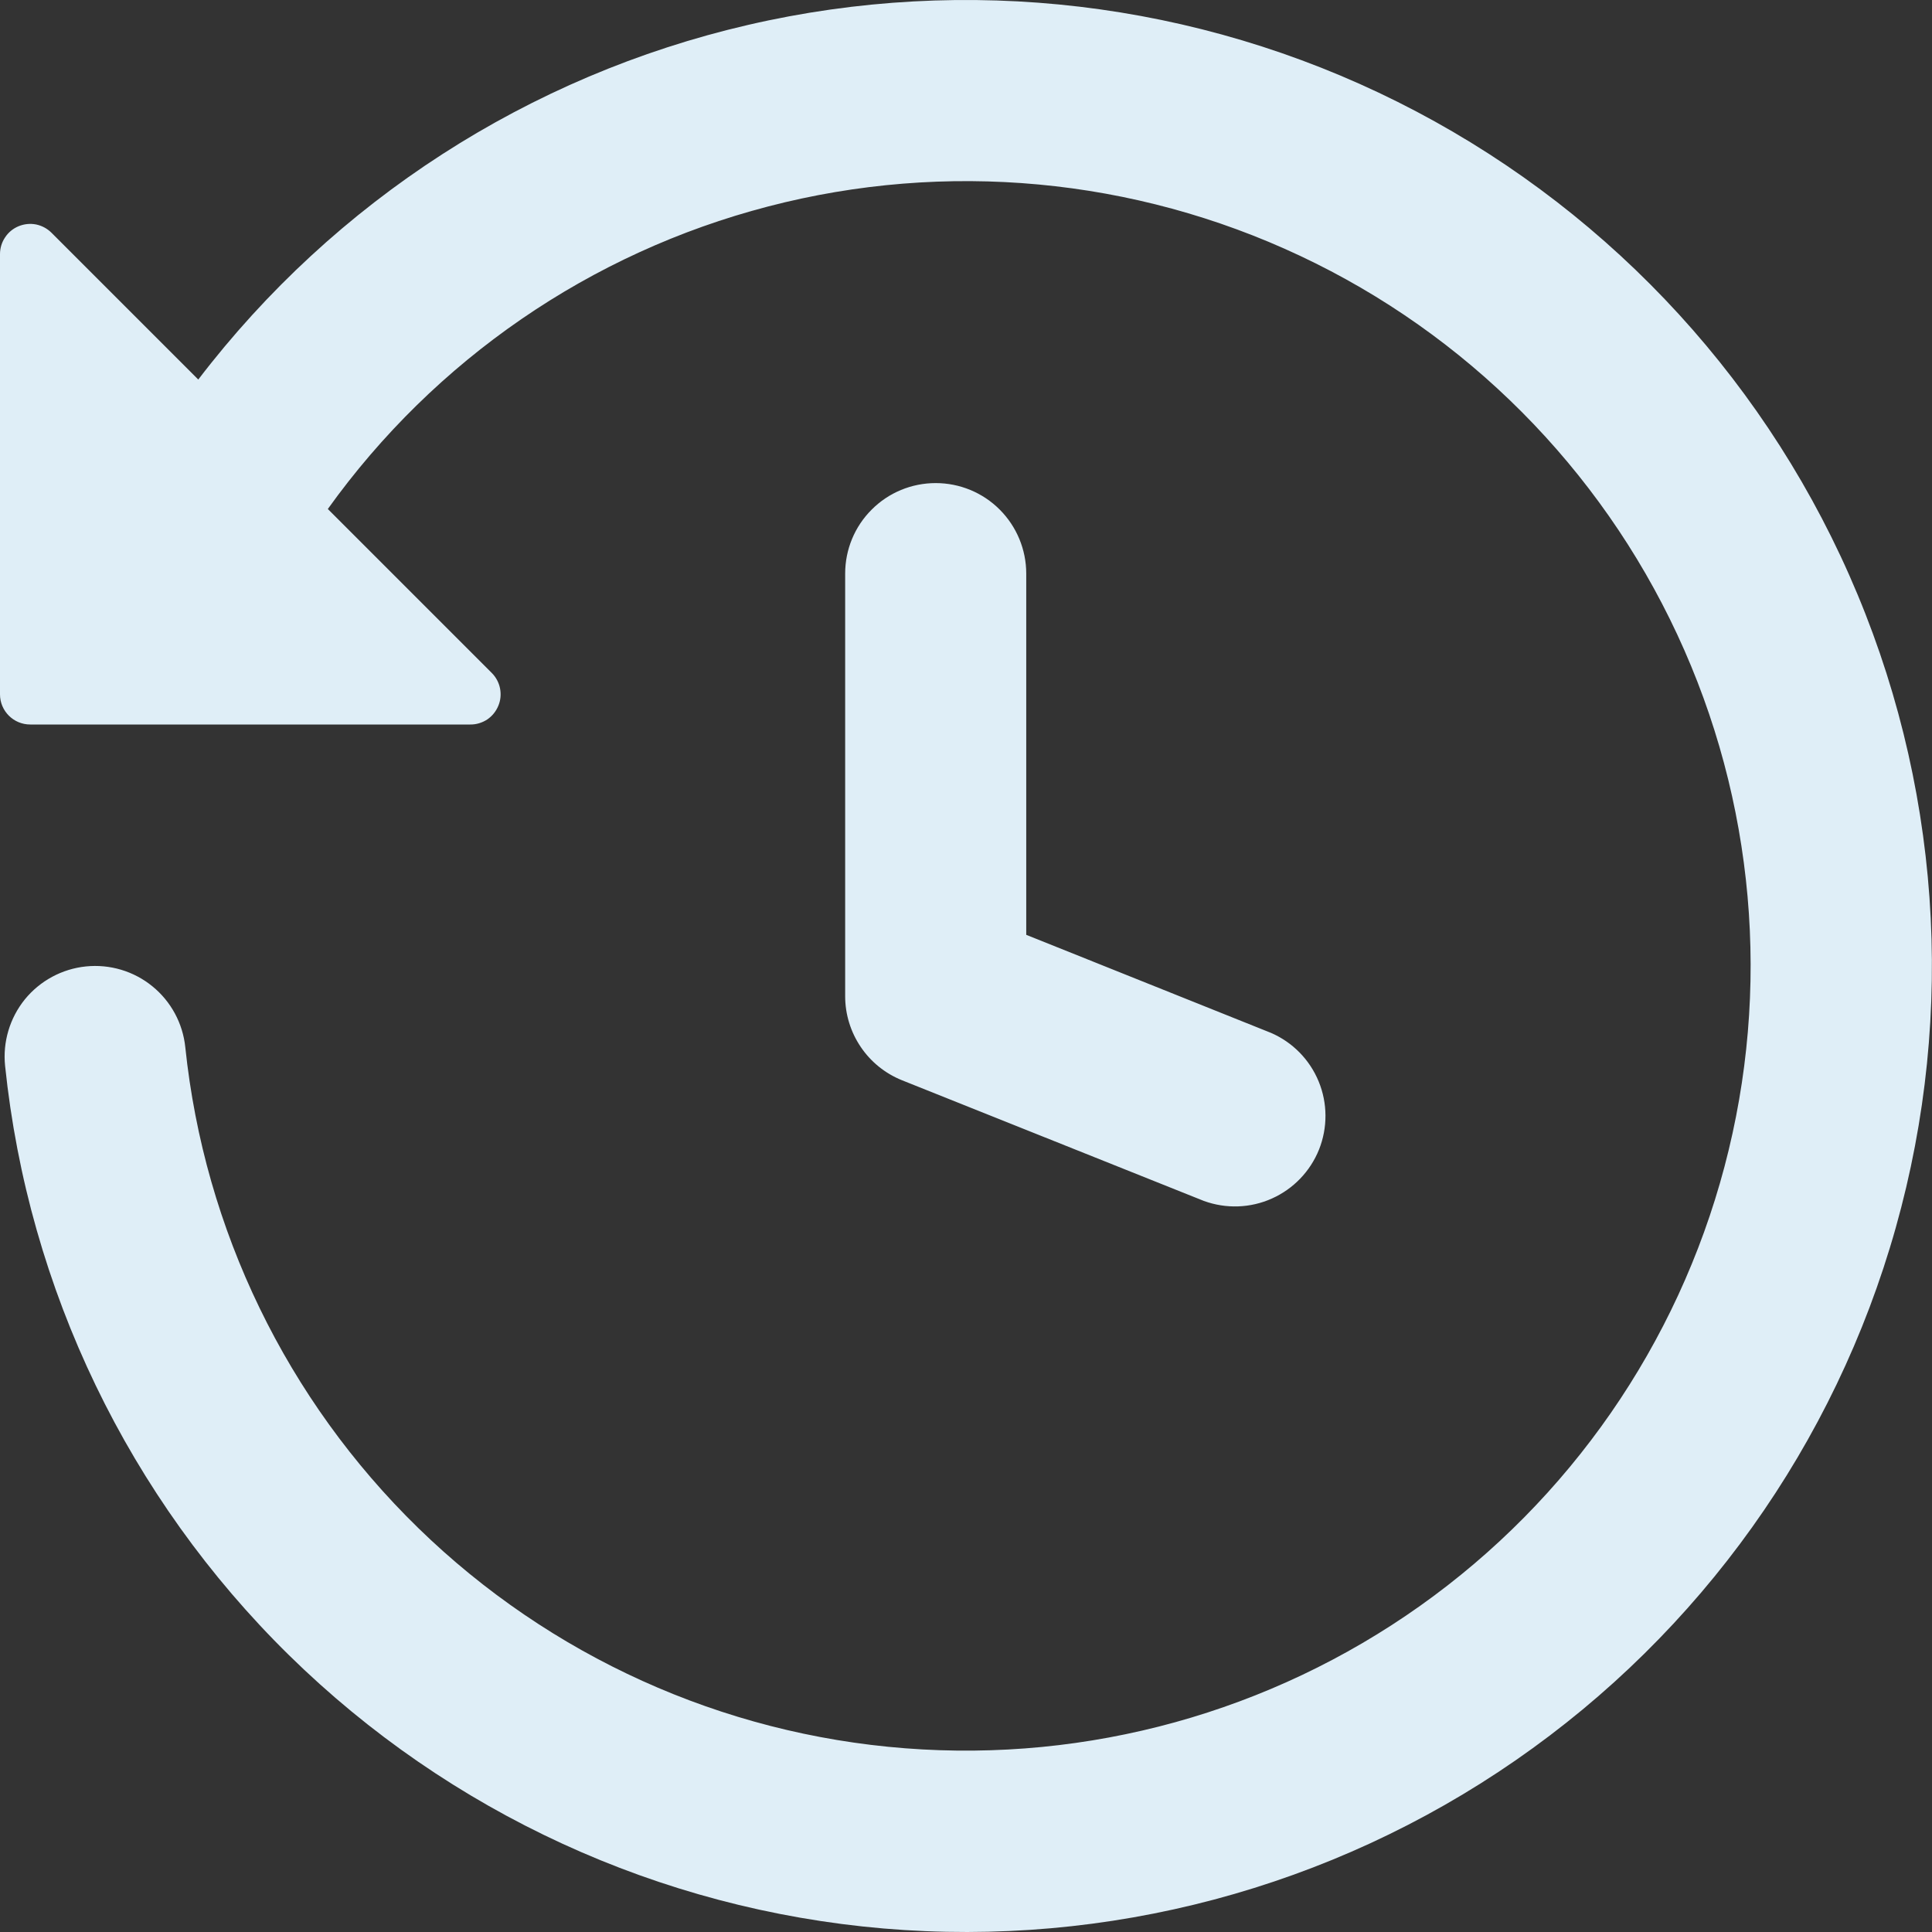 <svg width="22" height="22" viewBox="0 0 22 22" fill="none" xmlns="http://www.w3.org/2000/svg">
<rect x="0" y="0" width="22" height="22" fill="#333333" stroke="none"/>
<path fill-rule="evenodd" clip-rule="evenodd" d="M2.259 4.323L0.587 2.651C0.539 2.603 0.478 2.57 0.411 2.556C0.344 2.543 0.275 2.55 0.212 2.576C0.149 2.602 0.095 2.646 0.058 2.703C0.02 2.759 -0 2.826 5.50378e-07 2.894V7.907C5.50378e-07 8.096 0.154 8.25 0.344 8.25H5.356C5.424 8.251 5.491 8.23 5.548 8.193C5.604 8.155 5.648 8.101 5.674 8.038C5.701 7.975 5.707 7.906 5.694 7.839C5.681 7.773 5.648 7.711 5.6 7.663L3.733 5.796C4.95 4.097 6.724 2.877 8.747 2.351C10.77 1.824 12.914 2.023 14.806 2.914C16.697 3.804 18.216 5.33 19.099 7.225C19.982 9.12 20.172 11.264 19.637 13.285C19.102 15.306 17.876 17.076 16.171 18.286C14.466 19.496 12.392 20.07 10.307 19.908C8.223 19.747 6.261 18.859 4.764 17.401C3.266 15.942 2.327 14.005 2.11 11.925C2.082 11.653 1.947 11.403 1.735 11.231C1.523 11.058 1.25 10.977 0.978 11.005C0.706 11.033 0.456 11.168 0.283 11.38C0.111 11.593 0.03 11.865 0.058 12.137C0.322 14.682 1.466 17.055 3.291 18.848C5.117 20.641 7.511 21.742 10.06 21.96C12.61 22.178 15.156 21.501 17.26 20.044C19.364 18.588 20.894 16.444 21.587 13.981C22.281 11.518 22.094 8.89 21.058 6.55C20.023 4.21 18.204 2.304 15.915 1.16C13.626 0.016 11.01 -0.294 8.517 0.284C6.024 0.861 3.811 2.289 2.257 4.323H2.259ZM10.655 5.501C10.928 5.501 11.191 5.609 11.384 5.803C11.577 5.996 11.686 6.258 11.686 6.532V10.645L14.474 11.762C14.72 11.869 14.914 12.067 15.016 12.315C15.118 12.563 15.119 12.841 15.02 13.09C14.92 13.339 14.727 13.539 14.483 13.648C14.238 13.758 13.96 13.767 13.708 13.675L10.271 12.301C10.08 12.224 9.916 12.092 9.801 11.921C9.686 11.751 9.624 11.55 9.624 11.344V6.532C9.624 6.258 9.732 5.996 9.926 5.803C10.119 5.609 10.381 5.501 10.655 5.501V5.501Z" fill="#DFEEF7"/>
</svg>
